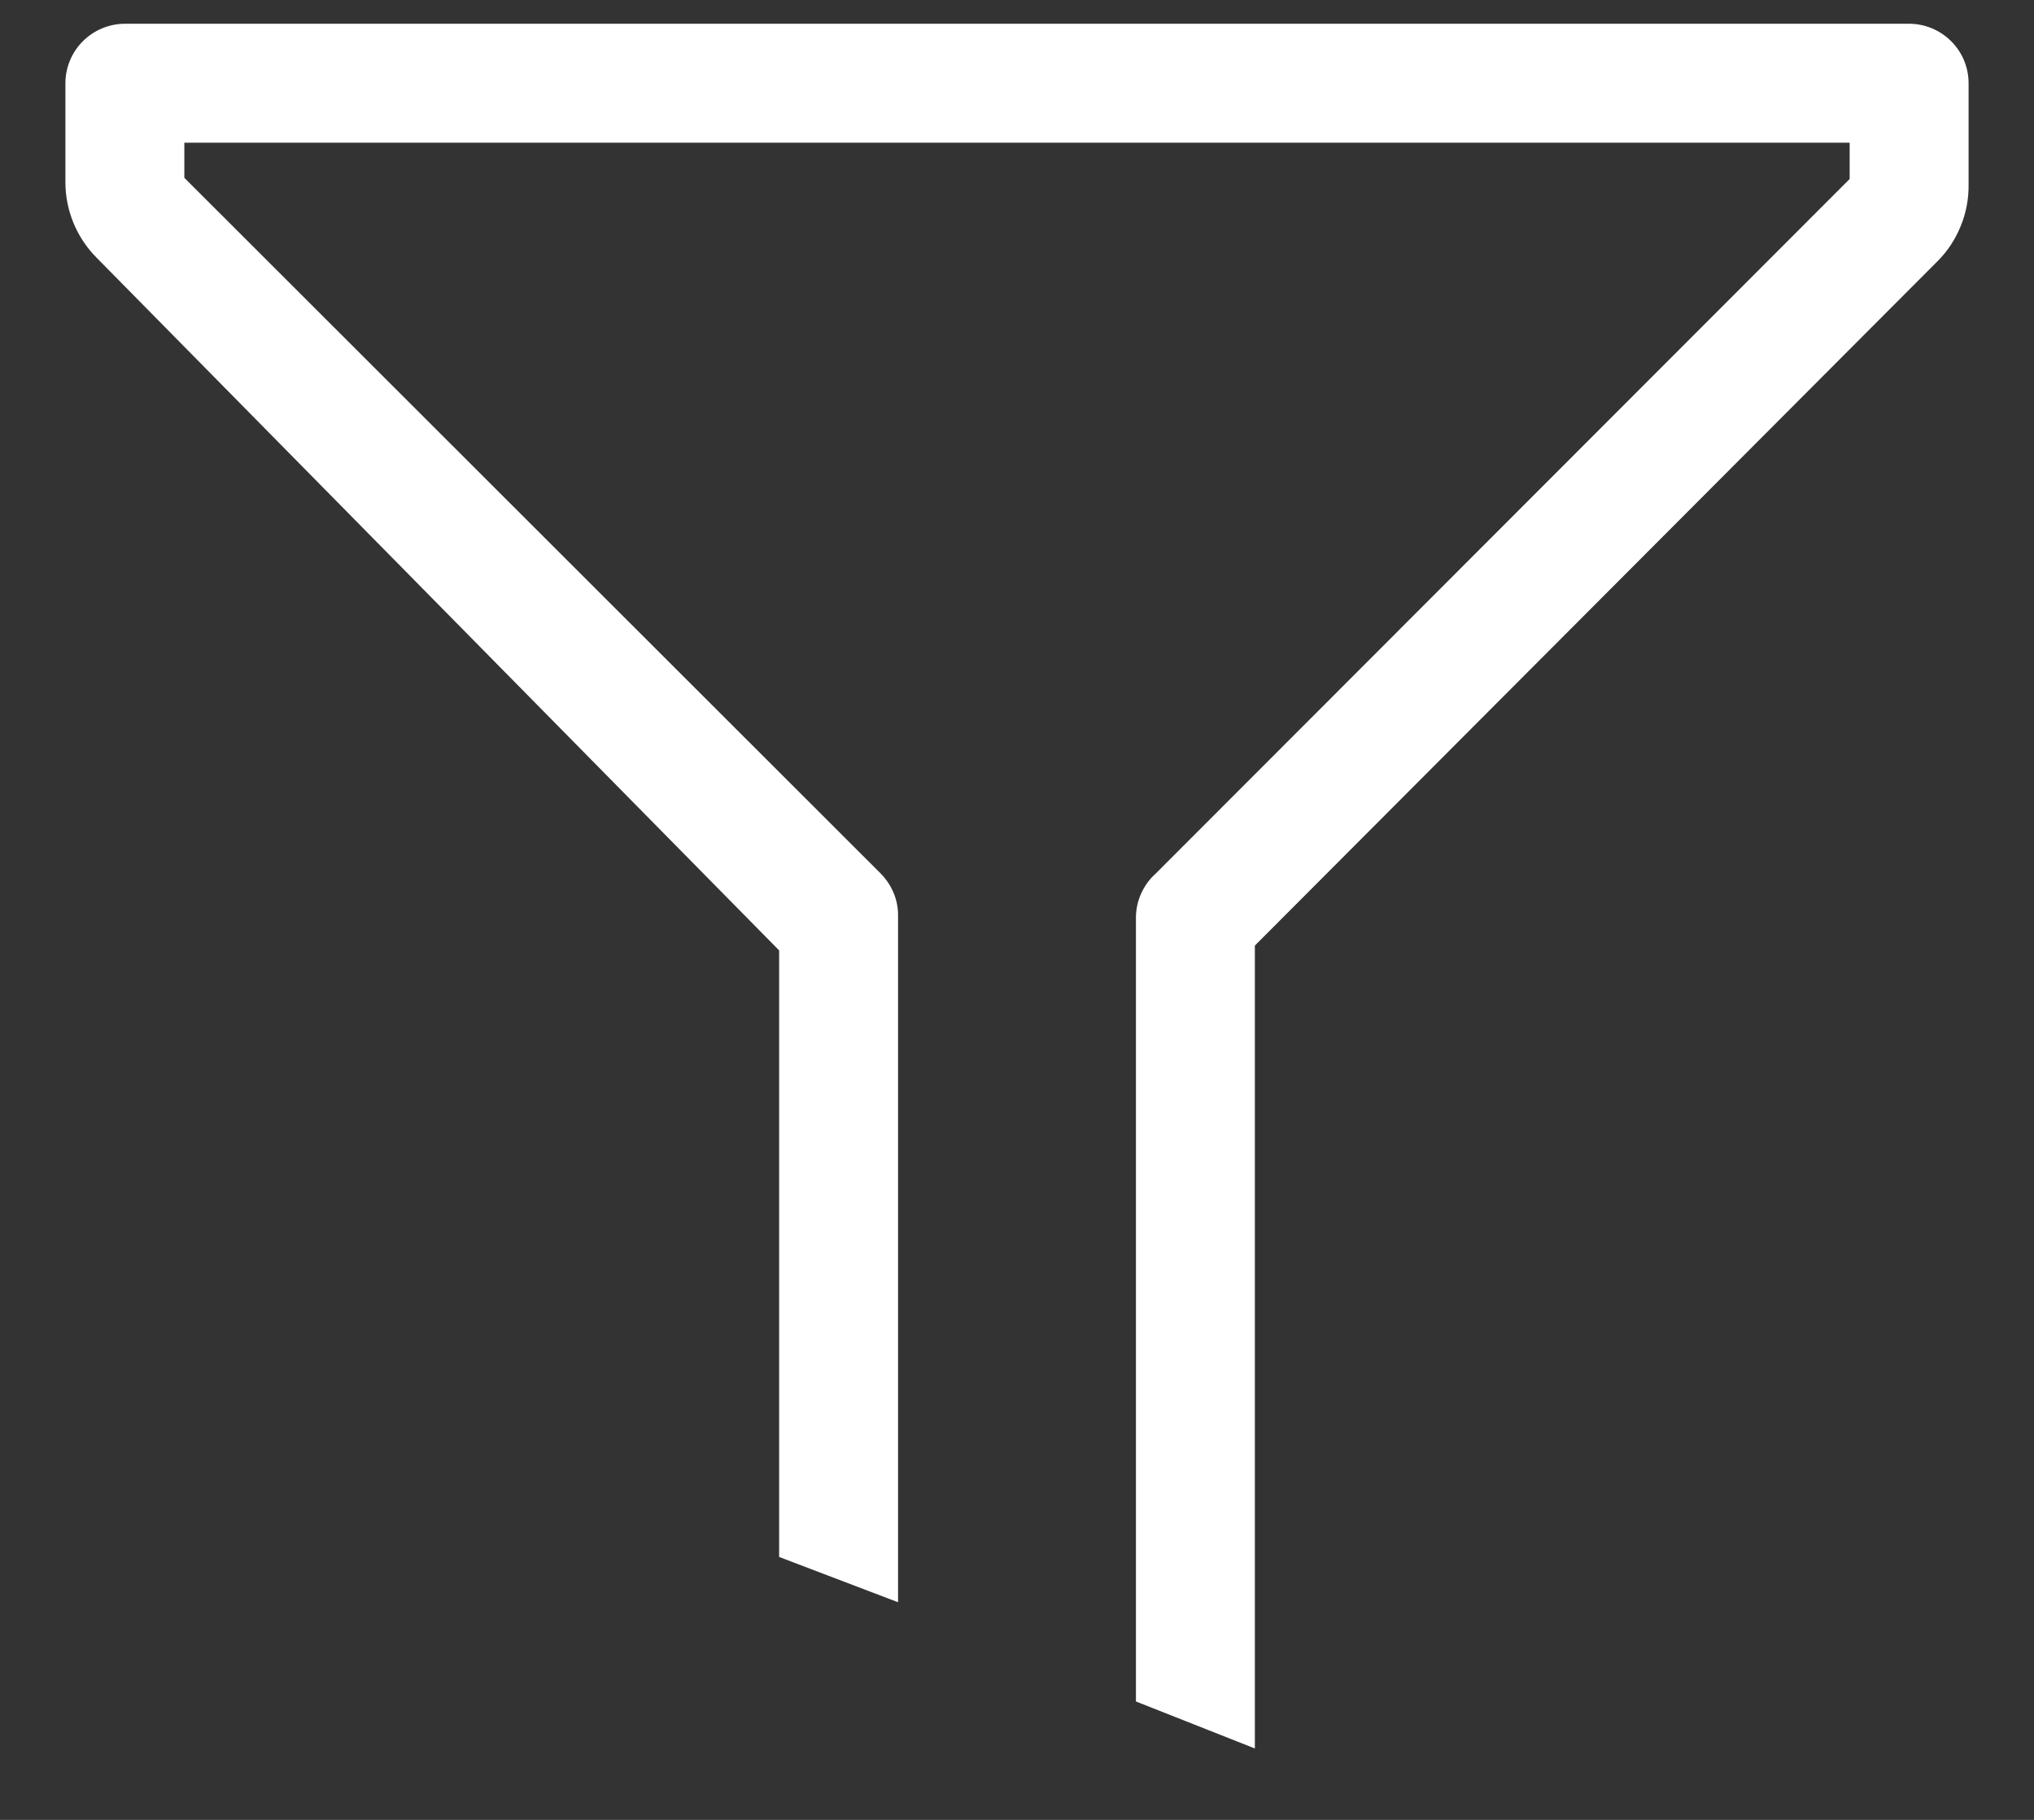<svg width="19" height="17" viewBox="0 0 19 17" fill="none" xmlns="http://www.w3.org/2000/svg">
<rect x="0" y="0" width="19" height="17" fill="#333333" stroke="none"/>
<path d="M17.834 0.222H1.167C1.02 0.222 0.878 0.281 0.774 0.385C0.67 0.489 0.611 0.63 0.611 0.778V1.706C0.612 1.97 0.718 2.224 0.906 2.411L7.278 8.878V14.544L8.389 14.967V8.556C8.39 8.482 8.376 8.41 8.348 8.342C8.32 8.275 8.279 8.213 8.228 8.161L1.722 1.661V1.333H17.278V1.672L10.795 8.161C10.739 8.211 10.694 8.272 10.663 8.34C10.631 8.407 10.614 8.481 10.611 8.556V15.894L11.722 16.333V8.833L18.095 2.444C18.19 2.35 18.265 2.237 18.315 2.113C18.366 1.989 18.391 1.856 18.389 1.722V0.778C18.389 0.63 18.331 0.489 18.226 0.385C18.122 0.281 17.981 0.222 17.834 0.222Z" fill="white"/>
</svg>
